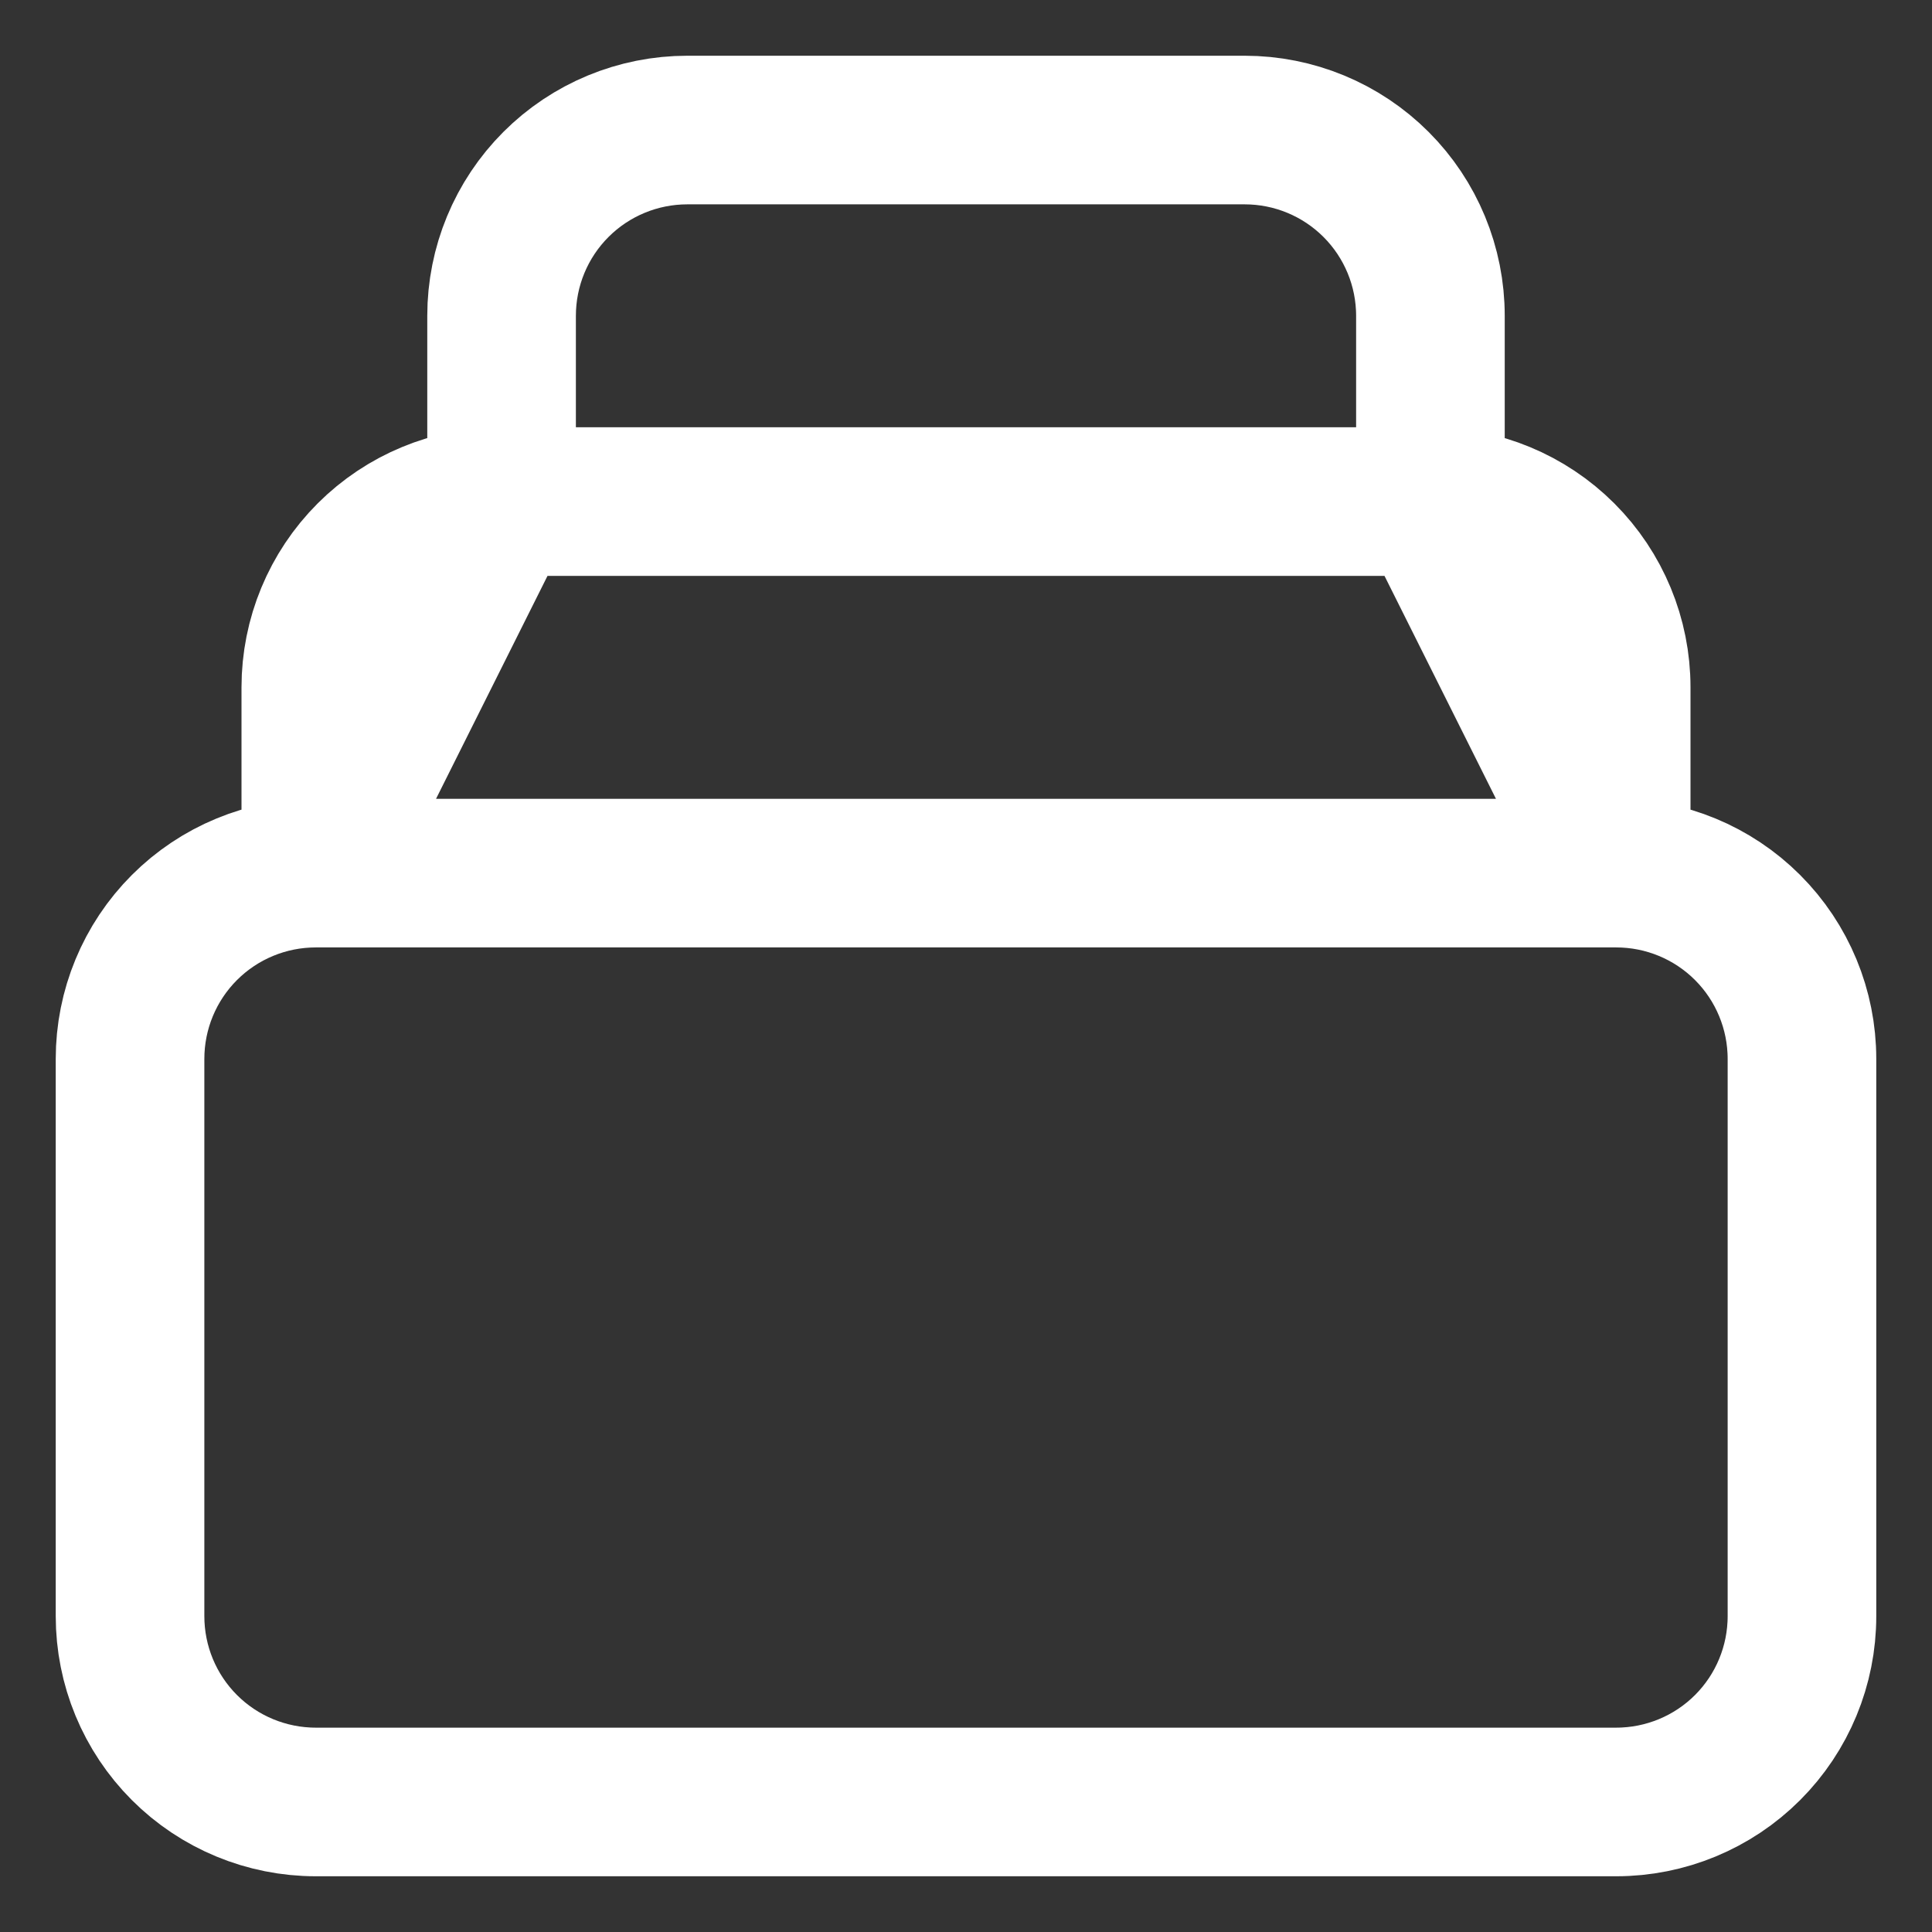 <svg width="26" height="26" viewBox="0 0 26 26" fill="none" xmlns="http://www.w3.org/2000/svg">
<rect x="0" y="0" width="26" height="26" fill="#333333" stroke="none"/>
<path d="M21.75 11.75H4.25M21.75 11.75C22.413 11.75 23.049 12.013 23.518 12.482C23.987 12.951 24.25 13.587 24.25 14.25V21.75C24.25 22.413 23.987 23.049 23.518 23.518C23.049 23.987 22.413 24.25 21.75 24.25H4.25C3.587 24.25 2.951 23.987 2.482 23.518C2.013 23.049 1.75 22.413 1.75 21.75V14.25C1.75 13.587 2.013 12.951 2.482 12.482C2.951 12.013 3.587 11.75 4.25 11.75M21.75 11.75V9.25C21.75 8.587 21.487 7.951 21.018 7.482C20.549 7.013 19.913 6.75 19.25 6.75M21.75 11.75L19.25 6.75M4.25 11.75V9.25C4.25 8.587 4.513 7.951 4.982 7.482C5.451 7.013 6.087 6.75 6.75 6.75M4.25 11.75L6.75 6.75M19.25 6.75V4.25C19.25 3.587 18.987 2.951 18.518 2.482C18.049 2.013 17.413 1.75 16.75 1.75H9.25C8.587 1.75 7.951 2.013 7.482 2.482C7.013 2.951 6.75 3.587 6.75 4.25V6.75M19.25 6.75H6.75" stroke="white" stroke-width="2" stroke-linecap="round" stroke-linejoin="round"/>
</svg>
